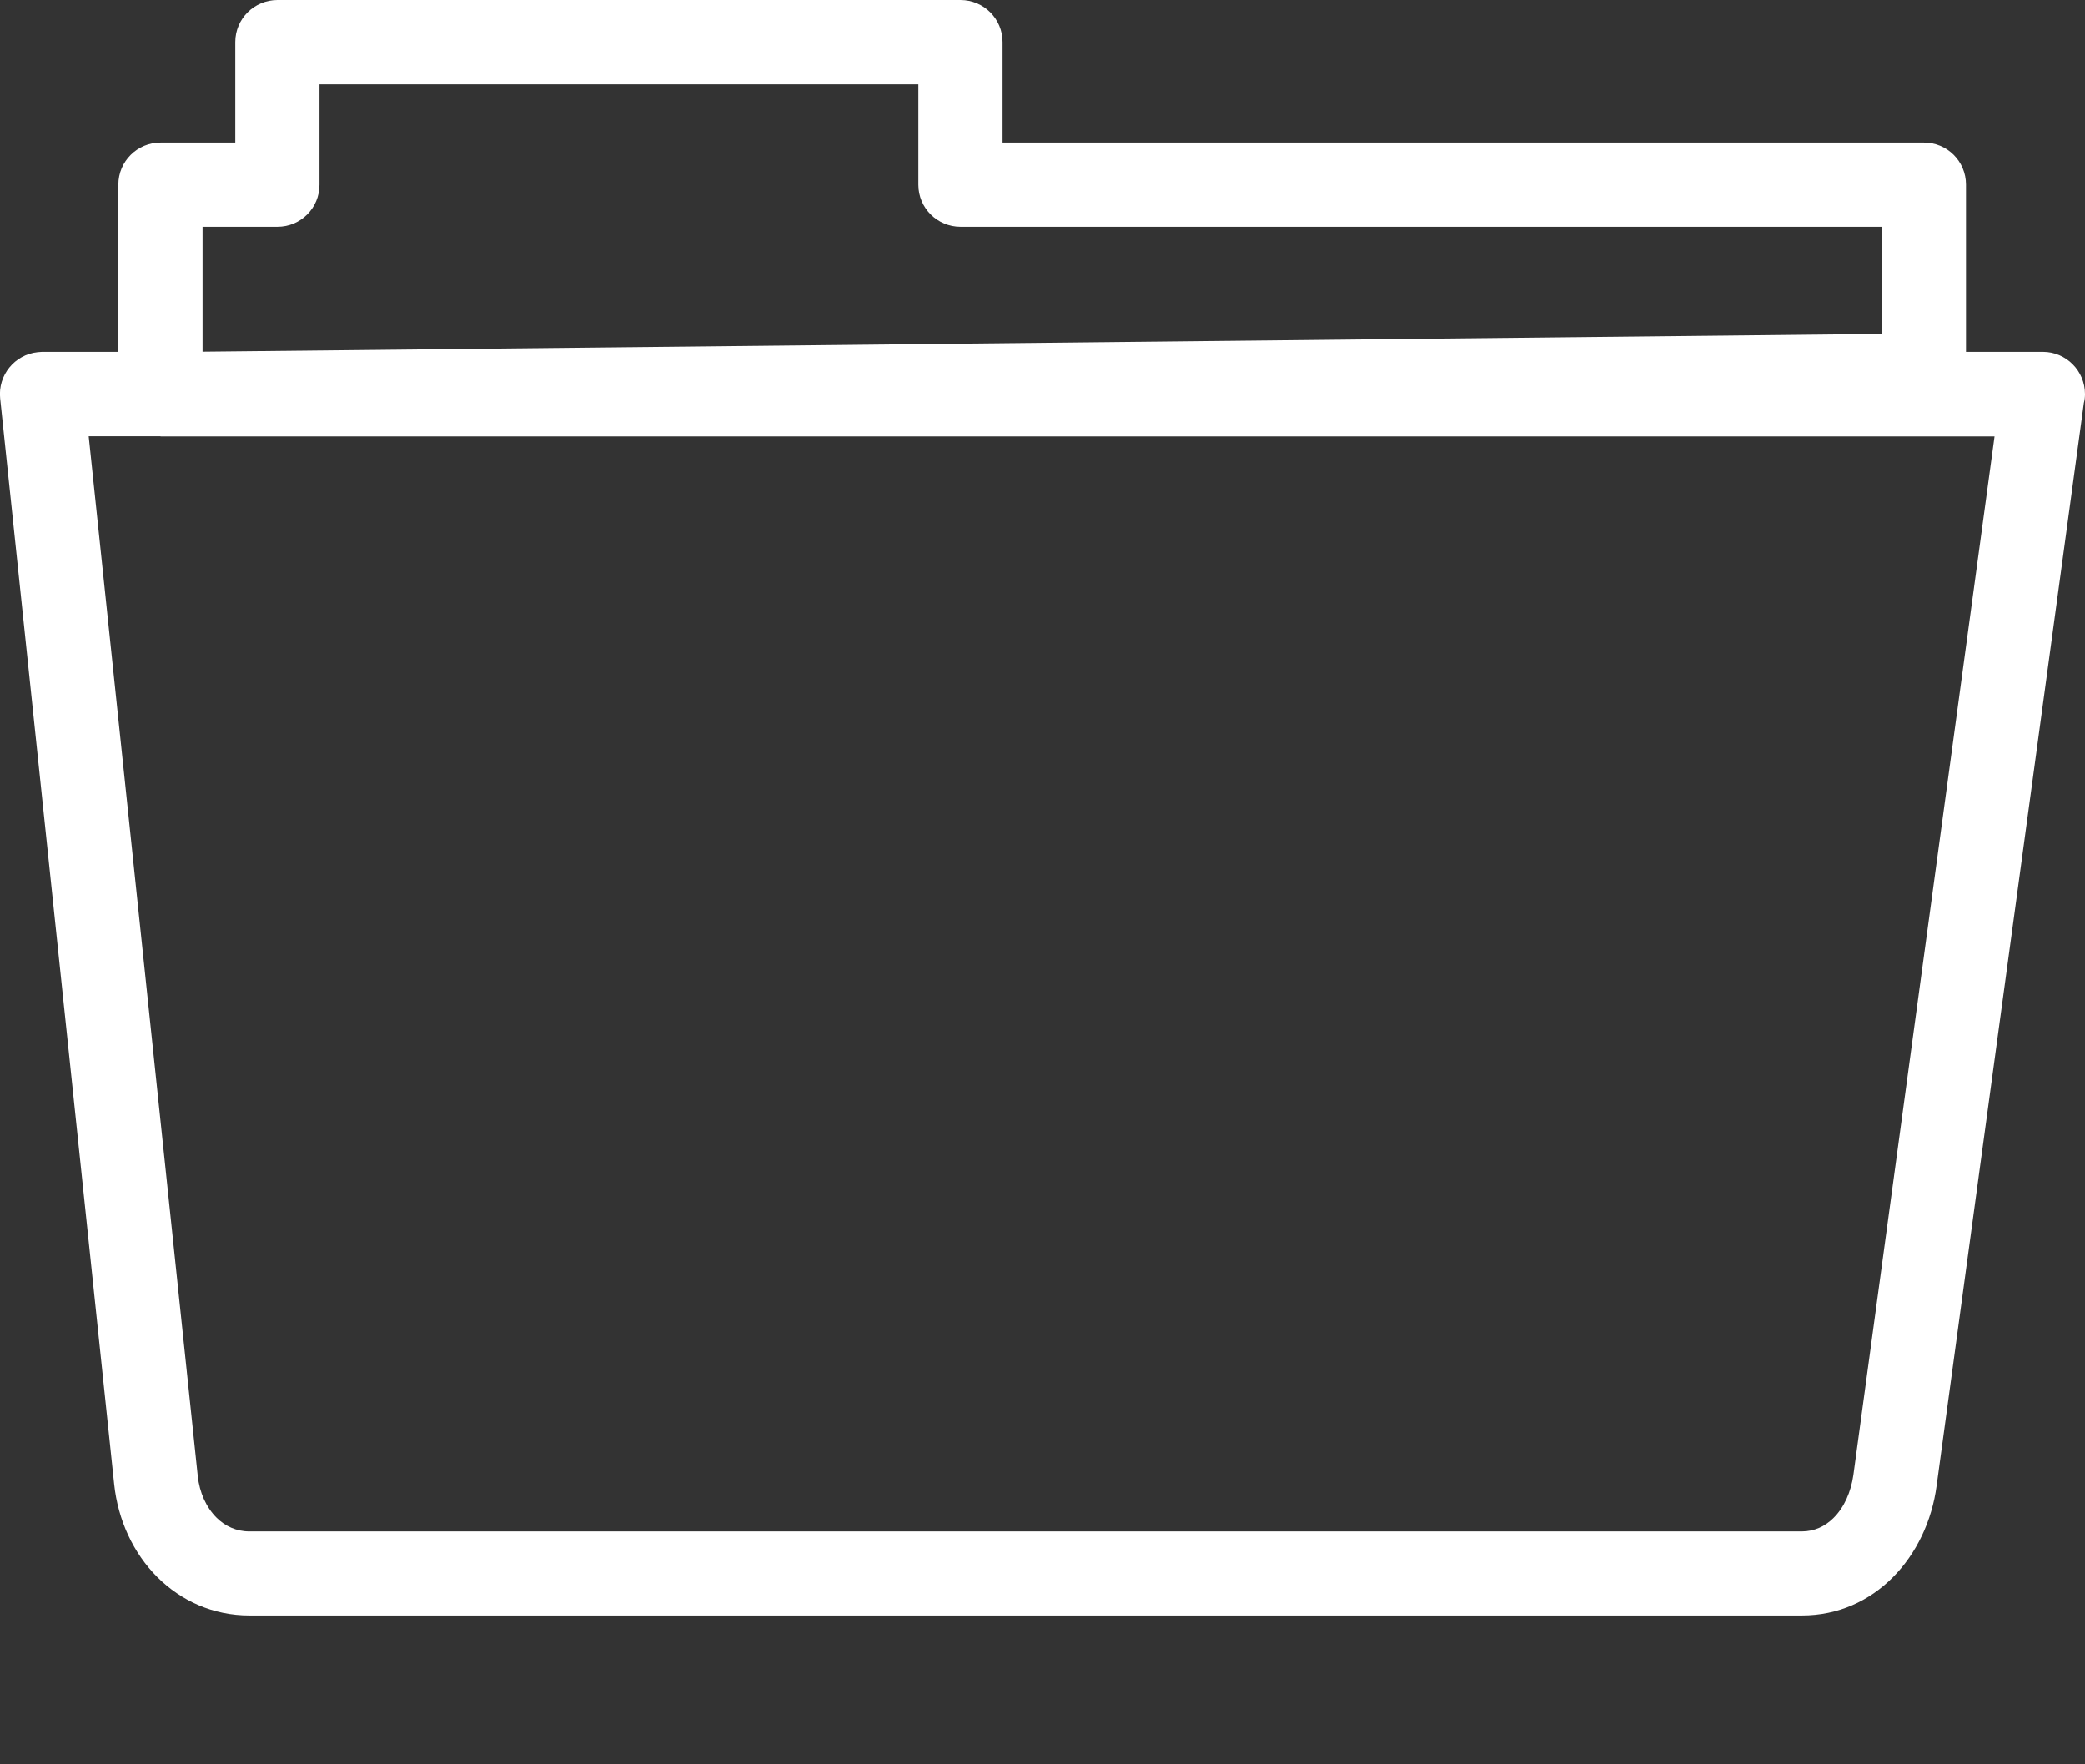 <svg width="13" height="11" viewBox="0 0 13 11" fill="none" xmlns="http://www.w3.org/2000/svg">
<rect x="0" y="0" width="13" height="11" fill="#333333" stroke="none"/>
<g clip-path="url(#clip0_1_2953)">
<path d="M0.262 2.194H0.738V1.151C0.738 1.006 0.856 0.889 1.001 0.889H1.467V0.262C1.467 0.117 1.585 0 1.73 0H5.989C6.134 0 6.251 0.117 6.251 0.262V0.889H11.996C12.141 0.889 12.258 1.006 12.258 1.151V2.194H12.738C12.882 2.194 13 2.312 13 2.457C13 2.476 12.998 2.495 12.993 2.512L12.075 9.262C12.046 9.482 11.949 9.687 11.801 9.835C11.655 9.981 11.462 10.072 11.234 10.072H1.555C1.327 10.072 1.129 9.98 0.981 9.833C0.831 9.683 0.736 9.478 0.712 9.255L0.001 2.484C-0.014 2.34 0.091 2.211 0.235 2.196C0.244 2.195 0.253 2.195 0.262 2.194ZM1.001 2.72H0.553L1.233 9.202C1.244 9.306 1.286 9.398 1.35 9.462C1.403 9.515 1.474 9.548 1.554 9.548H11.234C11.313 9.548 11.38 9.516 11.432 9.464C11.498 9.399 11.541 9.302 11.556 9.195L12.436 2.721H1.001V2.72ZM1.263 1.414V2.193L11.733 2.082V1.414H5.989C5.844 1.414 5.726 1.297 5.726 1.152V0.526H1.992V1.152C1.992 1.297 1.875 1.414 1.73 1.414H1.263Z" fill="white"/>
</g>
<defs>
<clipPath id="clip0_1_2953">
<rect width="13" height="10.073" fill="white"/>
</clipPath>
</defs>
</svg>
